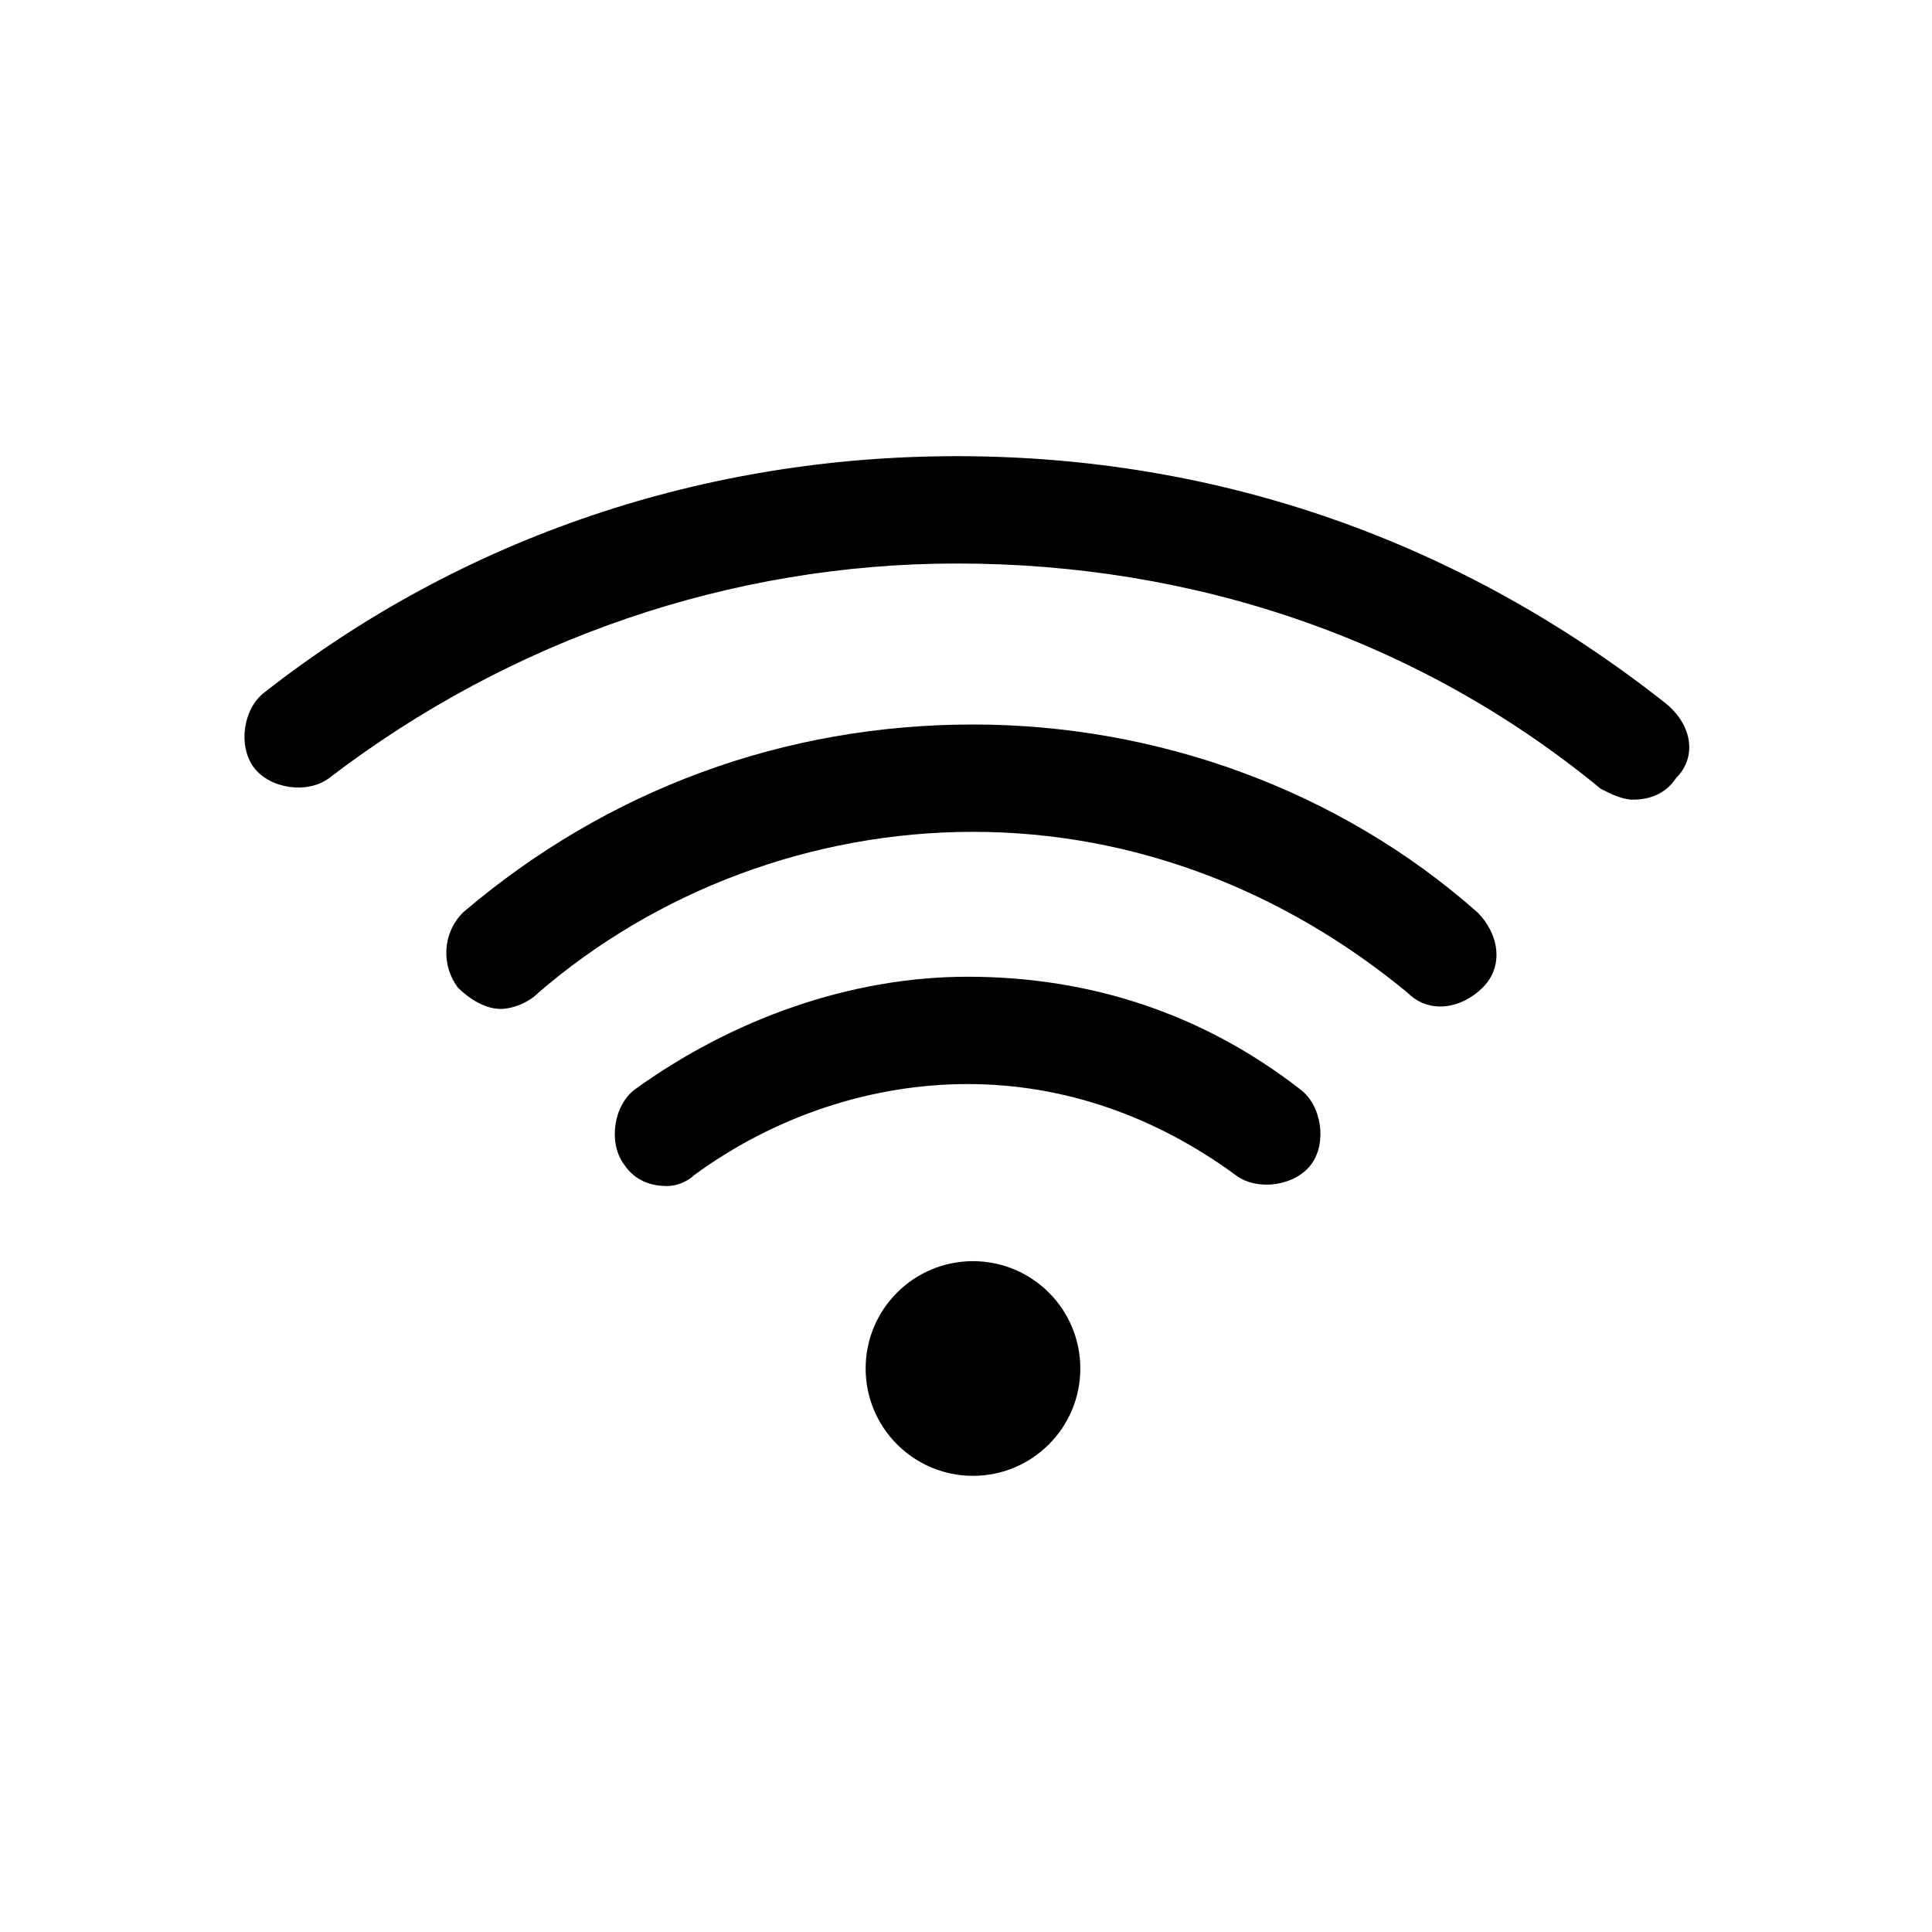 <?xml version="1.0" encoding="utf-8"?>
<!-- Generator: Adobe Illustrator 26.3.1, SVG Export Plug-In . SVG Version: 6.00 Build 0)  -->
<svg version="1.1" id="图层_1" xmlns="http://www.w3.org/2000/svg" xmlns:xlink="http://www.w3.org/1999/xlink" x="0px" y="0px"
	 viewBox="0 0 36 36" style="enable-background:new 0 0 36 36;" xml:space="preserve">
<style type="text/css">
	.st0{fill-rule:evenodd;clip-rule:evenodd;}
</style>
<g id="ic_StatusBar-Wifi">
	<g id="编组" transform="translate(5.53, 9.5)">
		<g id="椭圆形">
			<circle class="st0" cx="12.6" cy="16" r="2"/>
		</g>
		<g id="路径">
			<path d="M6.9,12.6c-0.3,0-0.6-0.1-0.8-0.4c-0.3-0.4-0.2-1.1,0.2-1.4c1.8-1.3,4-2.1,6.2-2.1c2.3,0,4.4,0.7,6.2,2.1
				c0.4,0.3,0.5,1,0.2,1.4c-0.3,0.4-1,0.5-1.4,0.2c-1.5-1.1-3.2-1.7-5-1.7c-1.8,0-3.6,0.6-5.1,1.7C7.3,12.5,7.1,12.6,6.9,12.6z"/>
		</g>
		<g id="路径_00000053509294501501592880000009301365596542332818_">
			<path d="M3.8,9.3C3.5,9.3,3.2,9.1,3,8.9C2.7,8.5,2.7,7.9,3.1,7.5C5.8,5.2,9.1,4,12.6,4C16,4,19.4,5.2,22,7.5
				c0.4,0.4,0.5,1,0.1,1.4c-0.4,0.4-1,0.5-1.4,0.1c-2.3-1.9-5.1-3-8.1-3c-3,0-5.9,1.1-8.1,3C4.3,9.2,4,9.3,3.8,9.3z"/>
		</g>
		<g id="路径_00000060004885258246139710000002745530066640673943_">
			<path d="M24.9,5.4c-0.2,0-0.4-0.1-0.6-0.2C20.9,2.4,16.7,1,12.3,1C8.1,1,4,2.4,0.6,5C0.2,5.3-0.5,5.2-0.8,4.8
				C-1.1,4.4-1,3.7-0.6,3.4C3.1,0.5,7.6-1,12.3-1c4.9,0,9.4,1.6,13.2,4.6C26,4,26.1,4.6,25.7,5C25.5,5.3,25.2,5.4,24.9,5.4z"/>
		</g>
	</g>
</g>
</svg>
